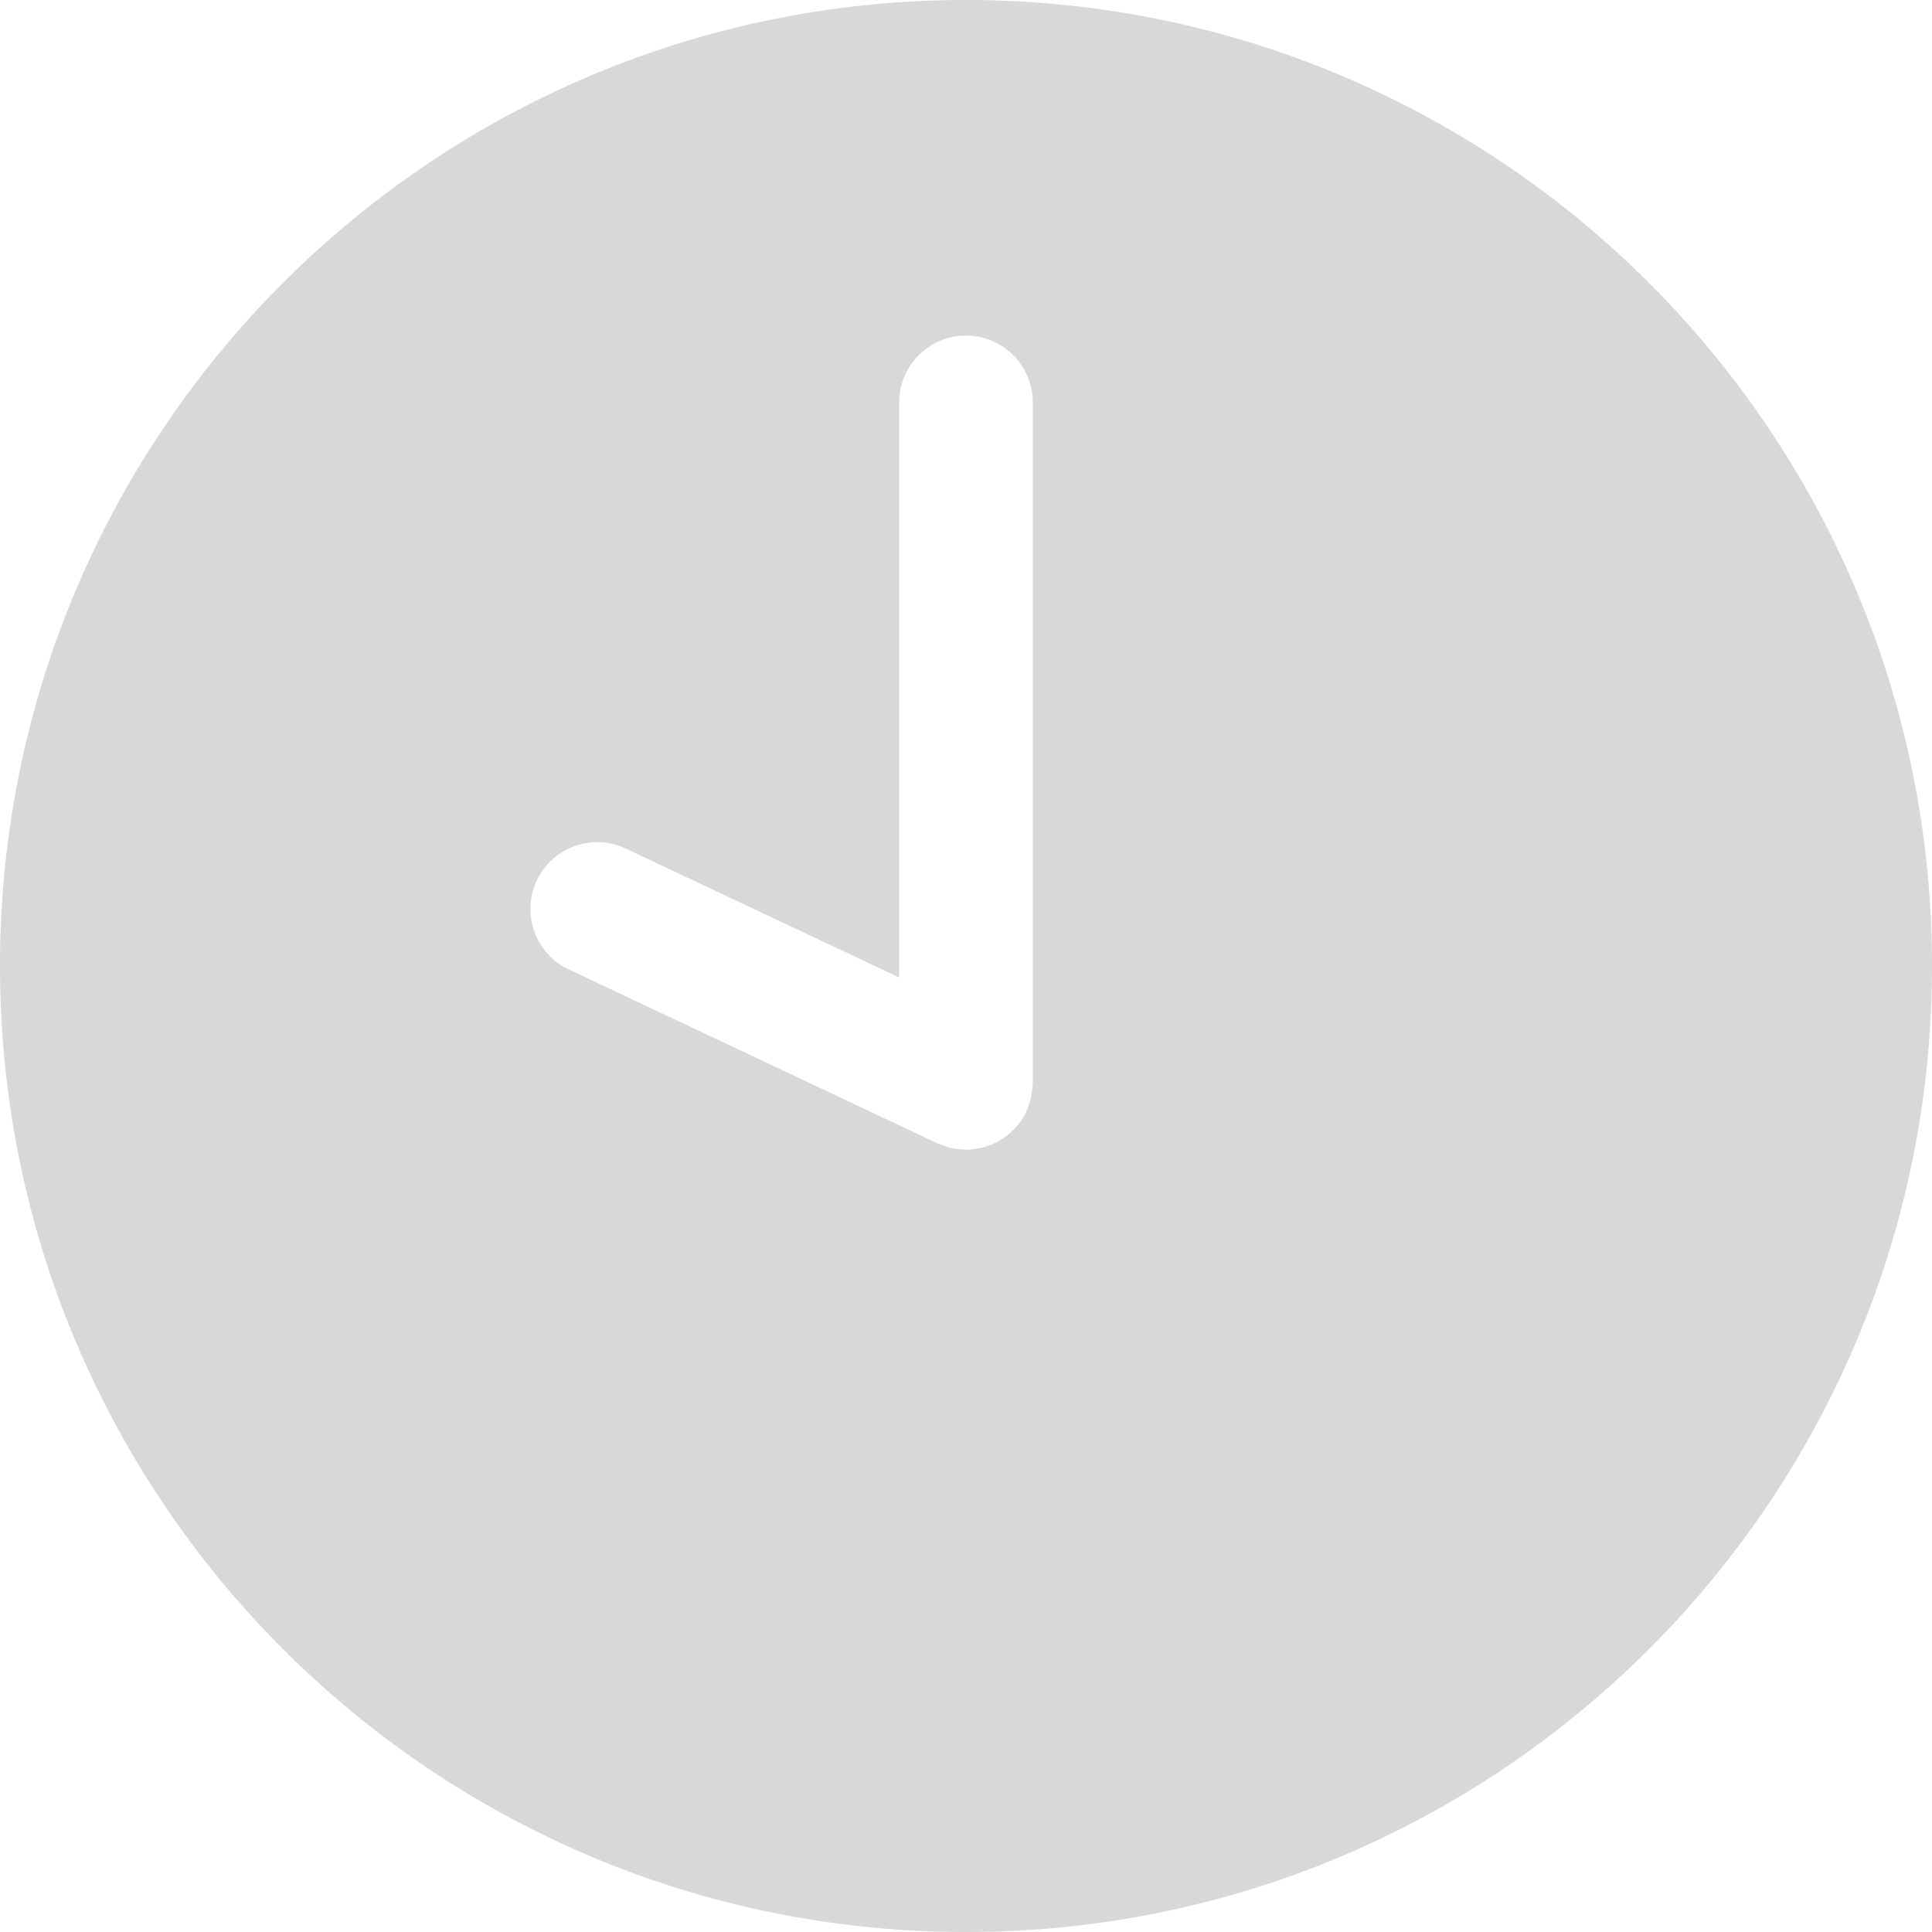<svg width="56" height="56" xmlns="http://www.w3.org/2000/svg"><path d="M28 0C12.536 0 0 12.536 0 28c0 15.462 12.536 28 28 28 15.463 0 28-12.537 28-28C56 12.535 43.463 0 28 0zm1.933 31.423c-.001.074-.012.147-.023.22-.007.056-.01.113-.023.167-.012.057-.034.112-.052.169-.022.068-.042.136-.07.2-.006.012-.008.024-.013.035a1.92 1.92 0 0 1-.144.254l-.012.015c-.06.09-.13.171-.204.247a1.854 1.854 0 0 1-.267.228c-.022.017-.043.034-.066.05-.093.06-.19.113-.29.157-.022.01-.045.015-.067.024a1.946 1.946 0 0 1-.356.101c-.115.02-.23.035-.348.035-.023 0-.048-.007-.071-.008a1.948 1.948 0 0 1-.33-.036c-.034-.007-.067-.022-.1-.03a1.965 1.965 0 0 1-.29-.1c-.011-.005-.022-.006-.033-.01l-10.736-5.065a1.937 1.937 0 0 1 1.651-3.503l7.974 3.76V11.62a1.937 1.937 0 0 1 3.873 0v19.768c0 .012-.003.023-.003.035z" fill-rule="nonzero" fill="#D8D8D8"/></svg>